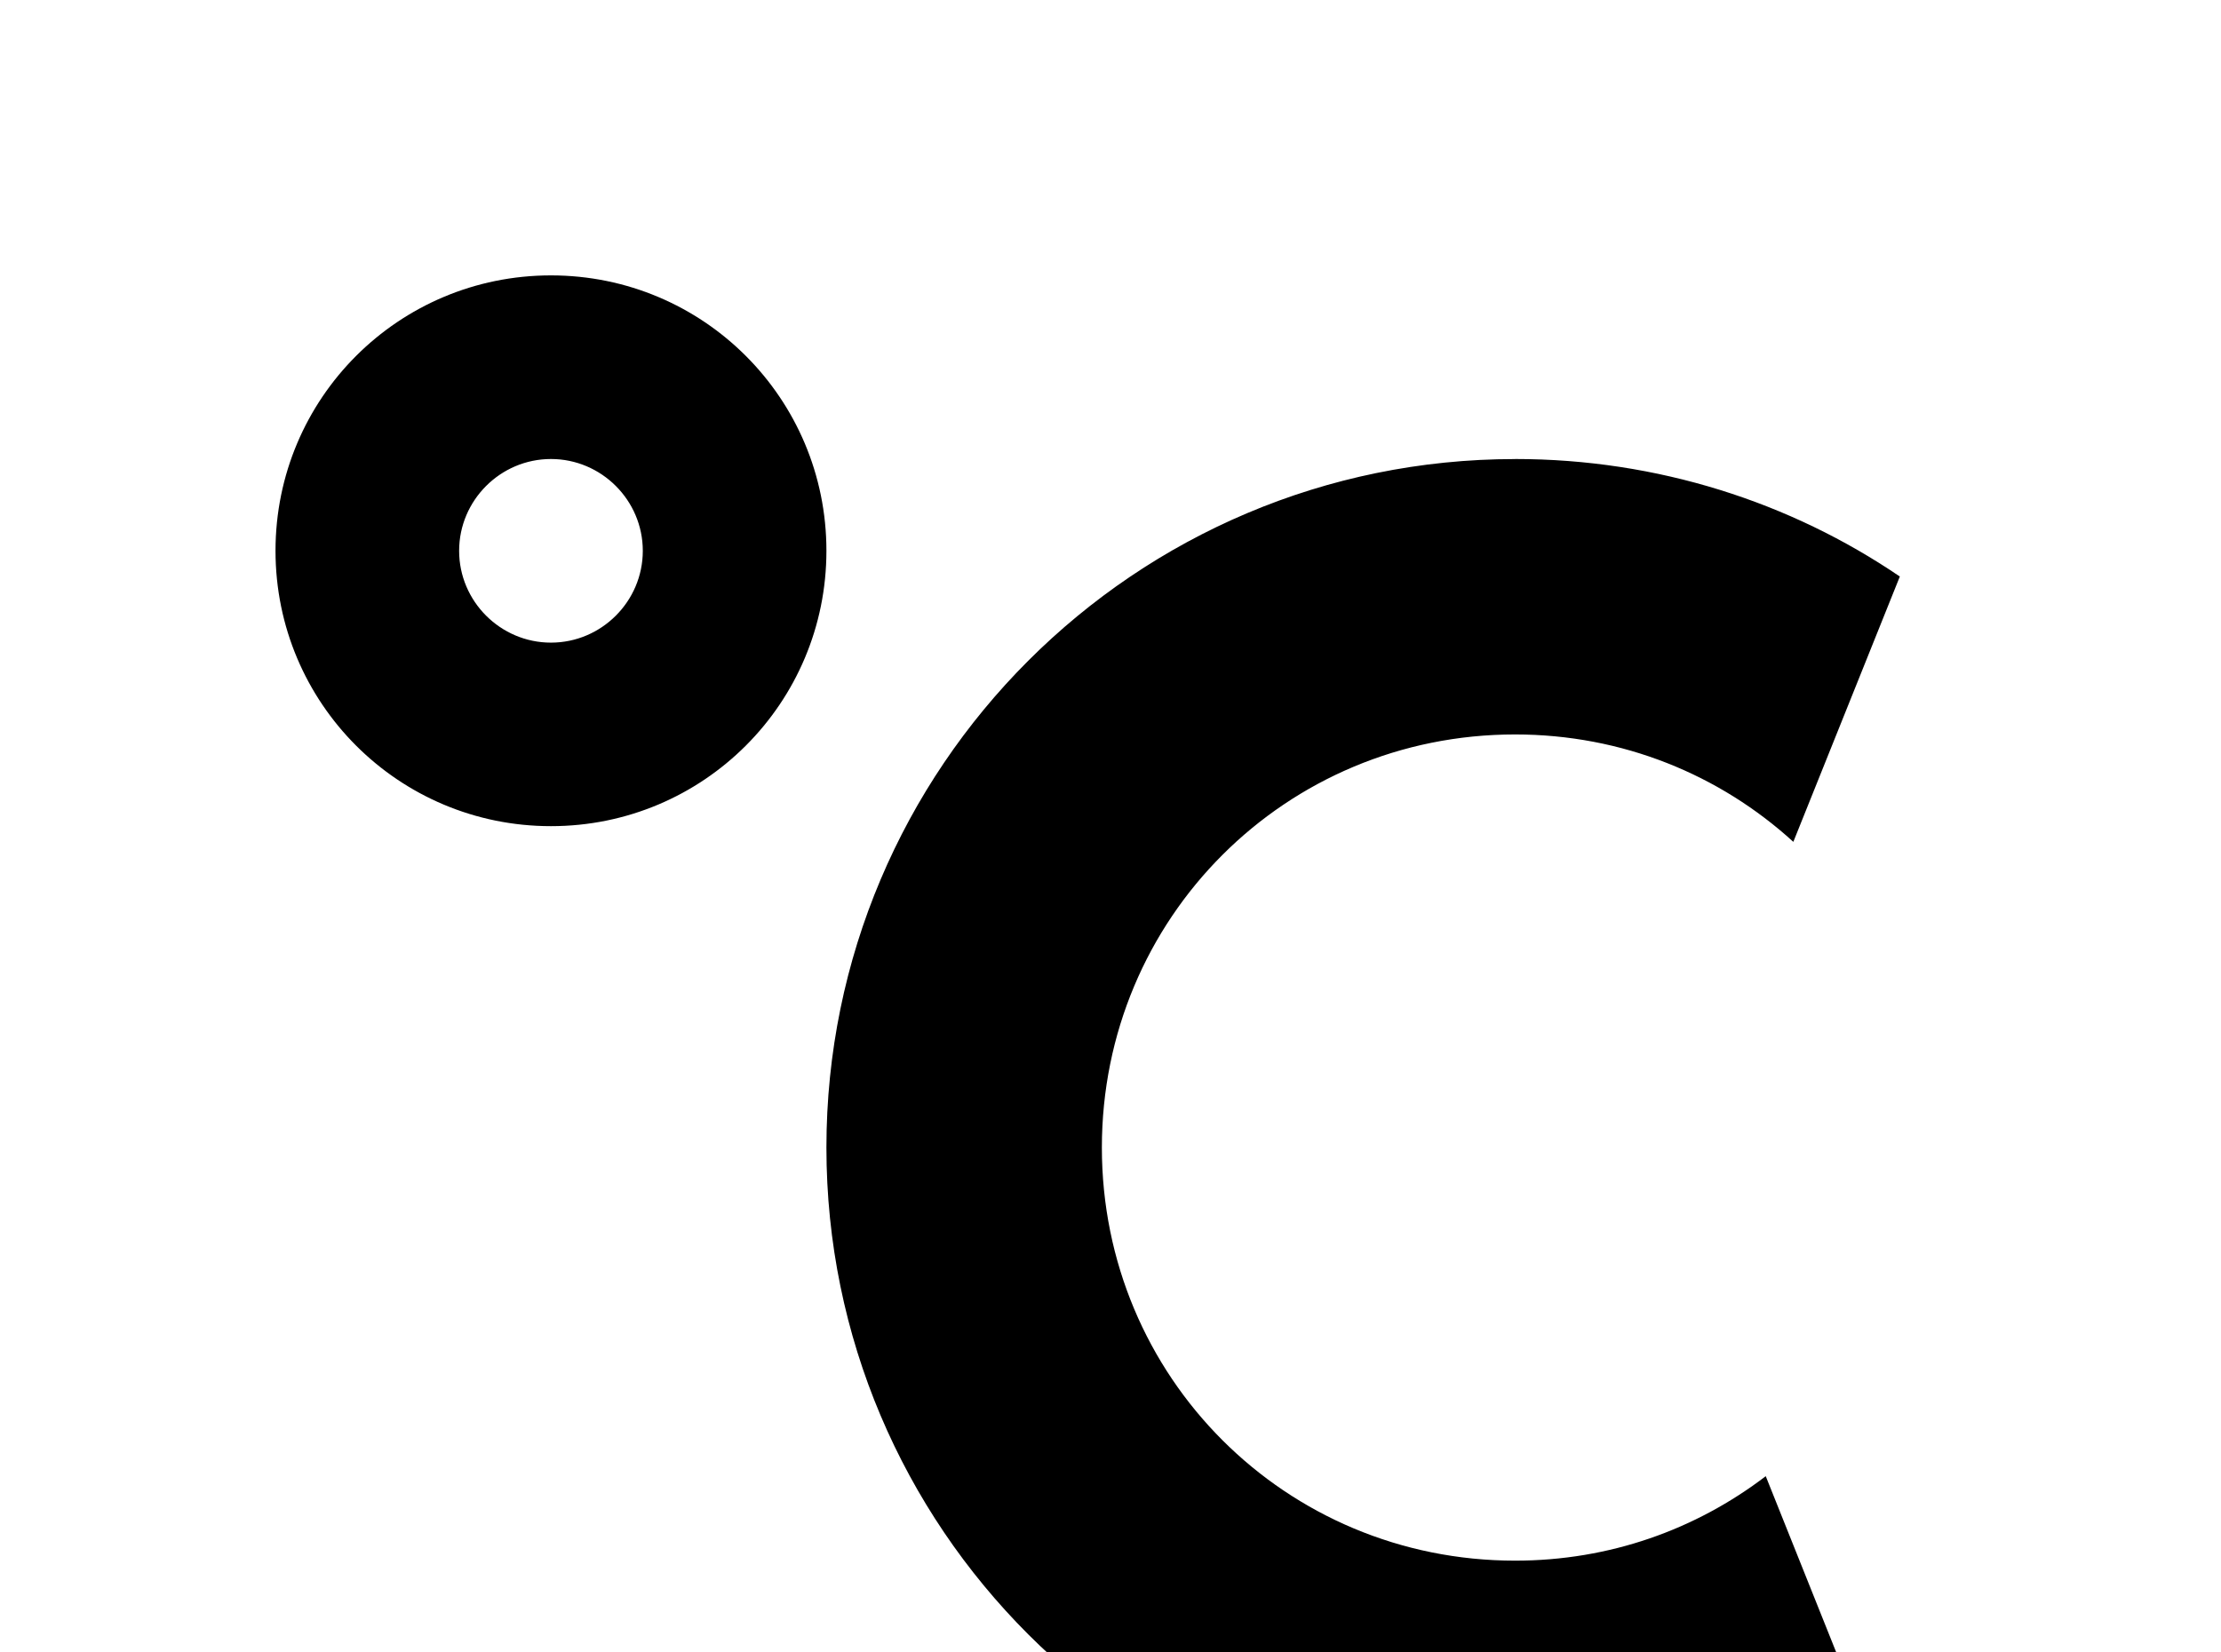 <!-- Generated by IcoMoon.io -->
<svg version="1.1" xmlns="http://www.w3.org/2000/svg" width="43" height="32" viewBox="0 0 43 32">
<title>temperature-celsius</title>
<path d="M29.333 8.889c2.756 0 5.333 0.836 7.449 2.276l-2.062 5.138c-1.422-1.298-3.307-2.080-5.387-2.080-4.444 0-8 3.556-8 8s3.556 8 8 8c1.831 0 3.502-0.604 4.853-1.636l2.027 5.067c-2.009 1.209-4.356 1.902-6.88 1.902-7.36 0-13.333-5.973-13.333-13.333s5.973-13.333 13.333-13.333M10.667 5.333c2.951 0 5.333 2.382 5.333 5.333s-2.382 5.333-5.333 5.333-5.333-2.382-5.333-5.333 2.382-5.333 5.333-5.333M10.667 8.889c-0.978 0-1.778 0.8-1.778 1.778s0.8 1.778 1.778 1.778 1.778-0.8 1.778-1.778-0.8-1.778-1.778-1.778z"></path>
</svg>
